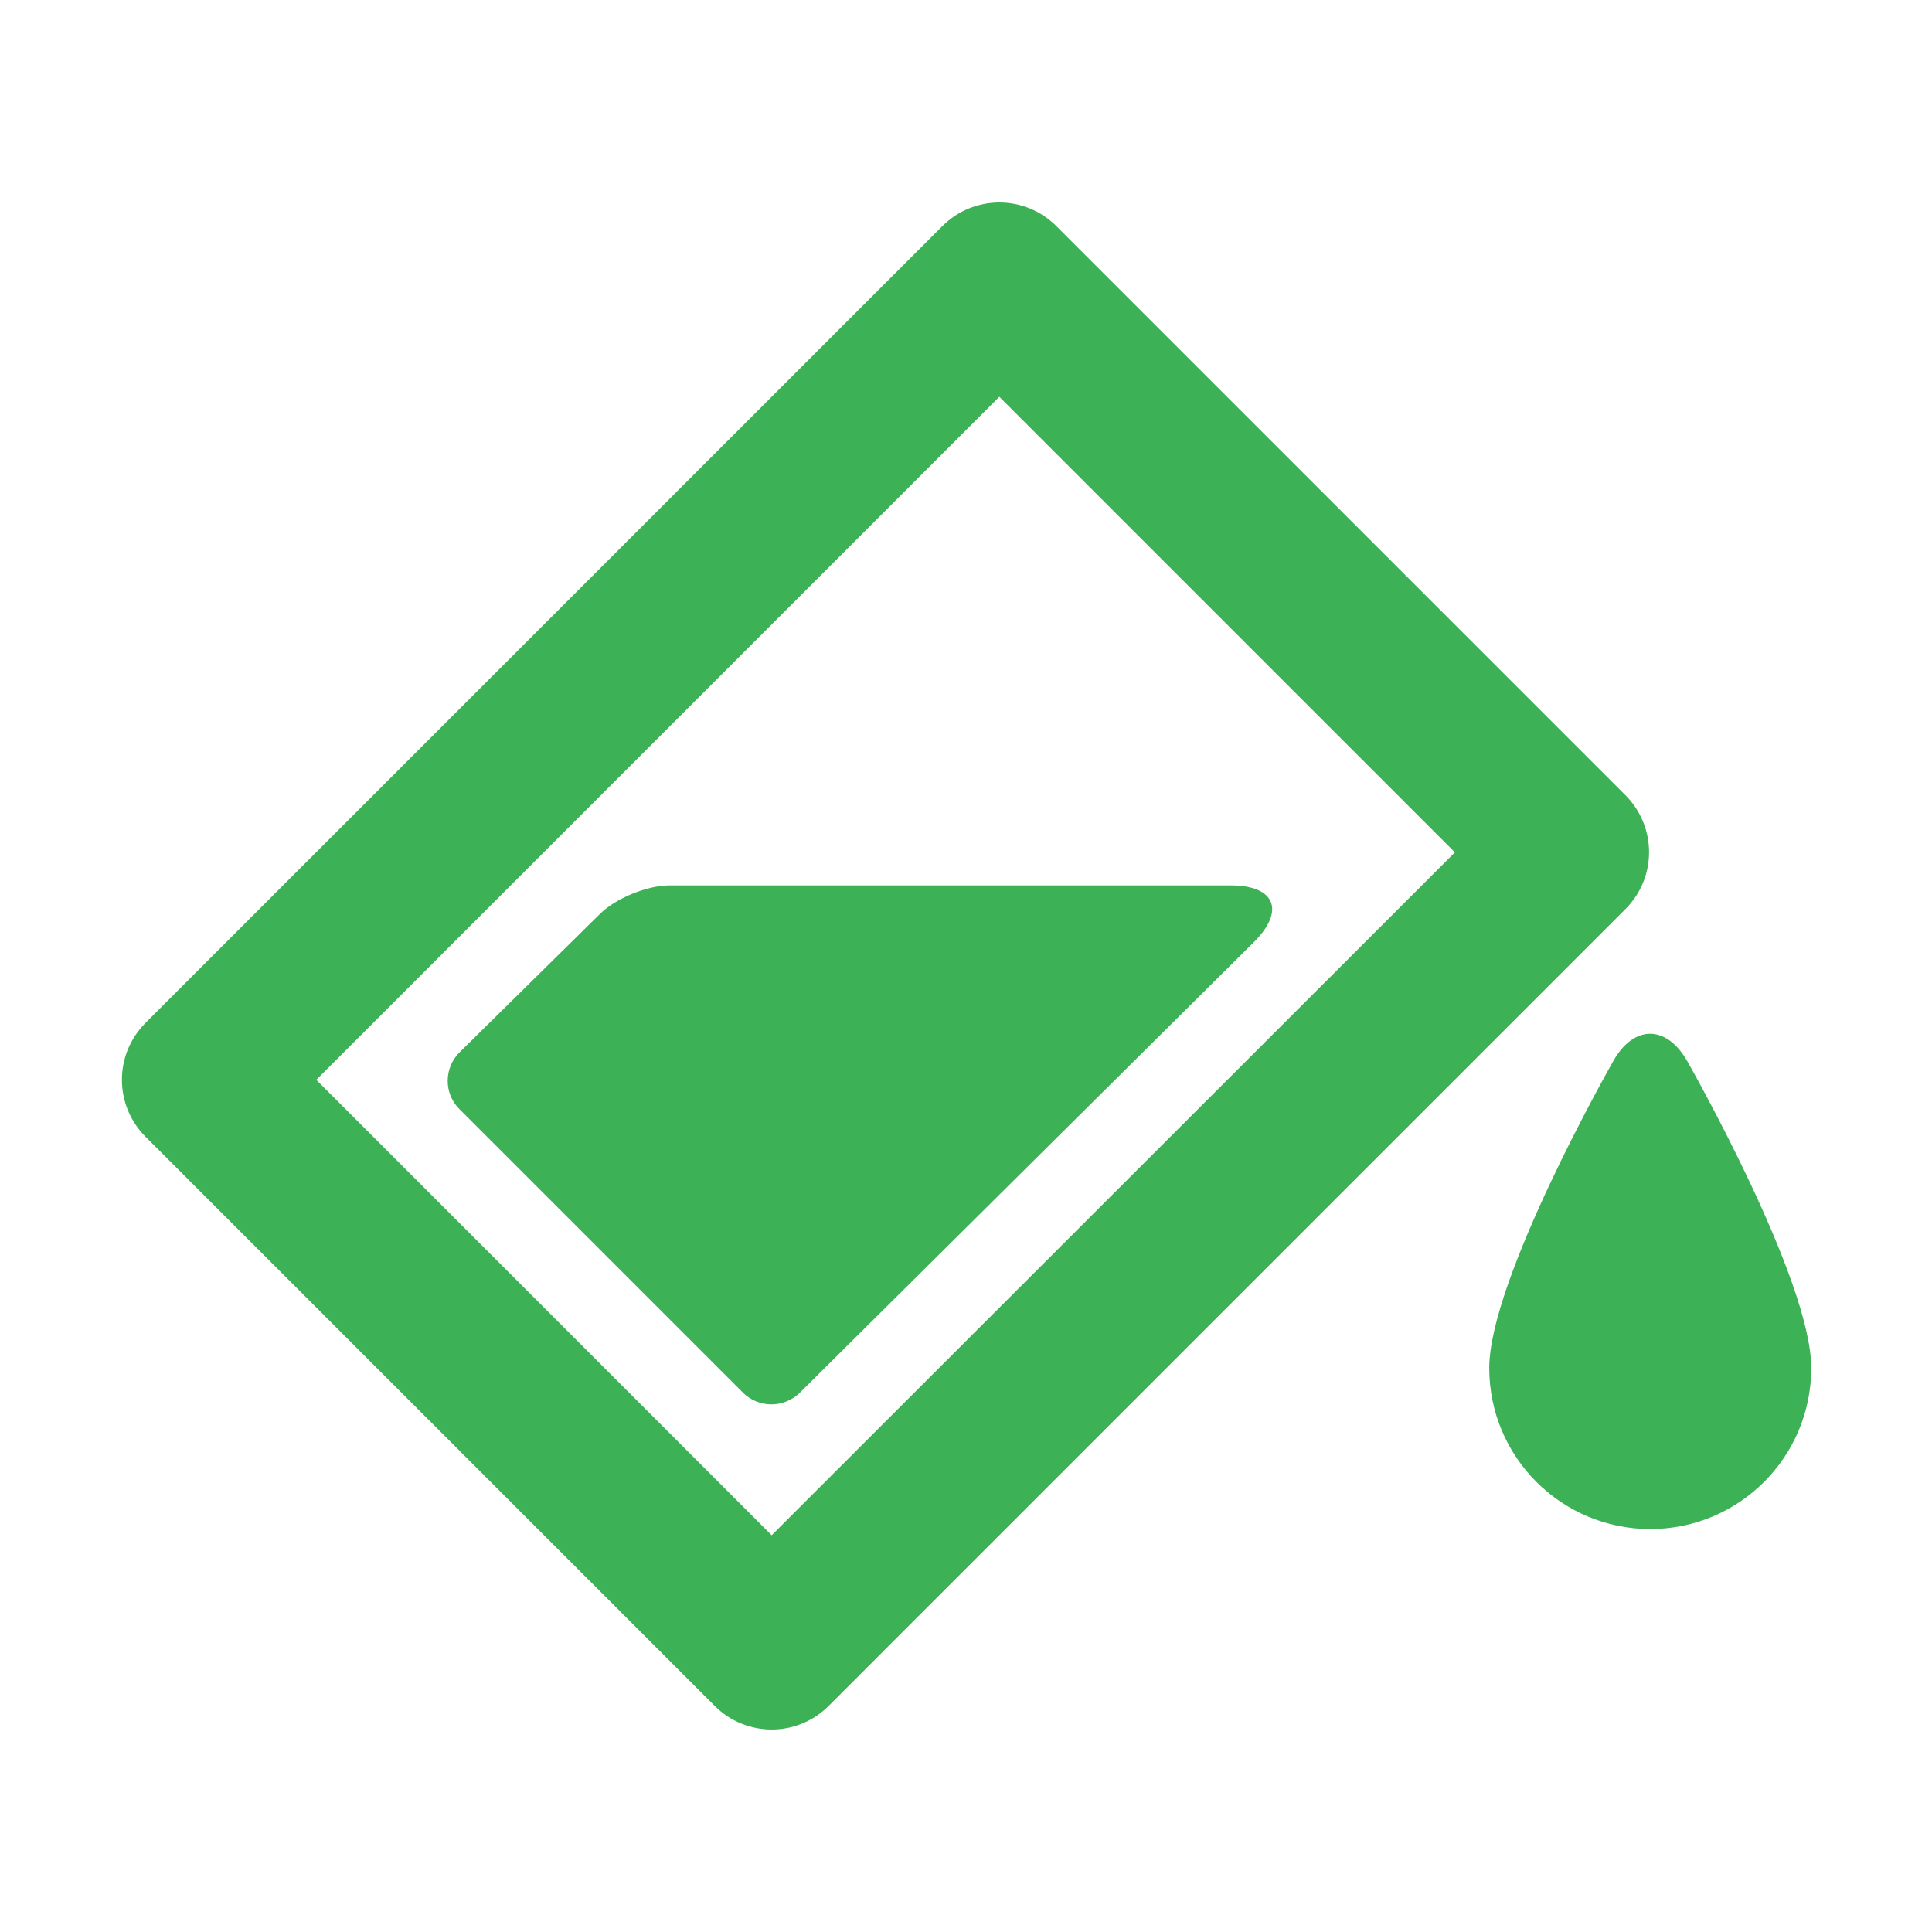 <svg width="48" height="48" viewBox="0 0 48 48" fill="none" xmlns="http://www.w3.org/2000/svg">
<path fill-rule="evenodd" clip-rule="evenodd" d="M40.381 19.754L26.246 5.619C25.463 4.835 24.195 4.835 23.413 5.617L3.616 25.413C2.83 26.2 2.836 27.463 3.619 28.246L17.754 42.381C18.537 43.165 19.805 43.165 20.587 42.384L40.383 22.587C41.17 21.8 41.164 20.537 40.381 19.754ZM19.172 38.143L7.858 26.828L24.828 9.858L36.147 21.177L19.172 38.143ZM16.634 21.998H30.579C31.685 21.998 31.936 22.63 31.15 23.409L19.874 34.599C19.481 34.989 18.846 34.989 18.456 34.598L11.411 27.553C11.026 27.168 11.025 26.531 11.42 26.142L14.909 22.703C15.302 22.316 16.076 21.998 16.634 21.998ZM37 33.989C37 36.199 38.791 37.989 41 37.989C43.209 37.989 45 36.199 45 33.989C45 31.78 41.948 26.415 41.948 26.415C41.424 25.443 40.572 25.437 40.052 26.415C40.052 26.415 37 31.78 37 33.989Z" fill="#3CB156"/>
</svg>

